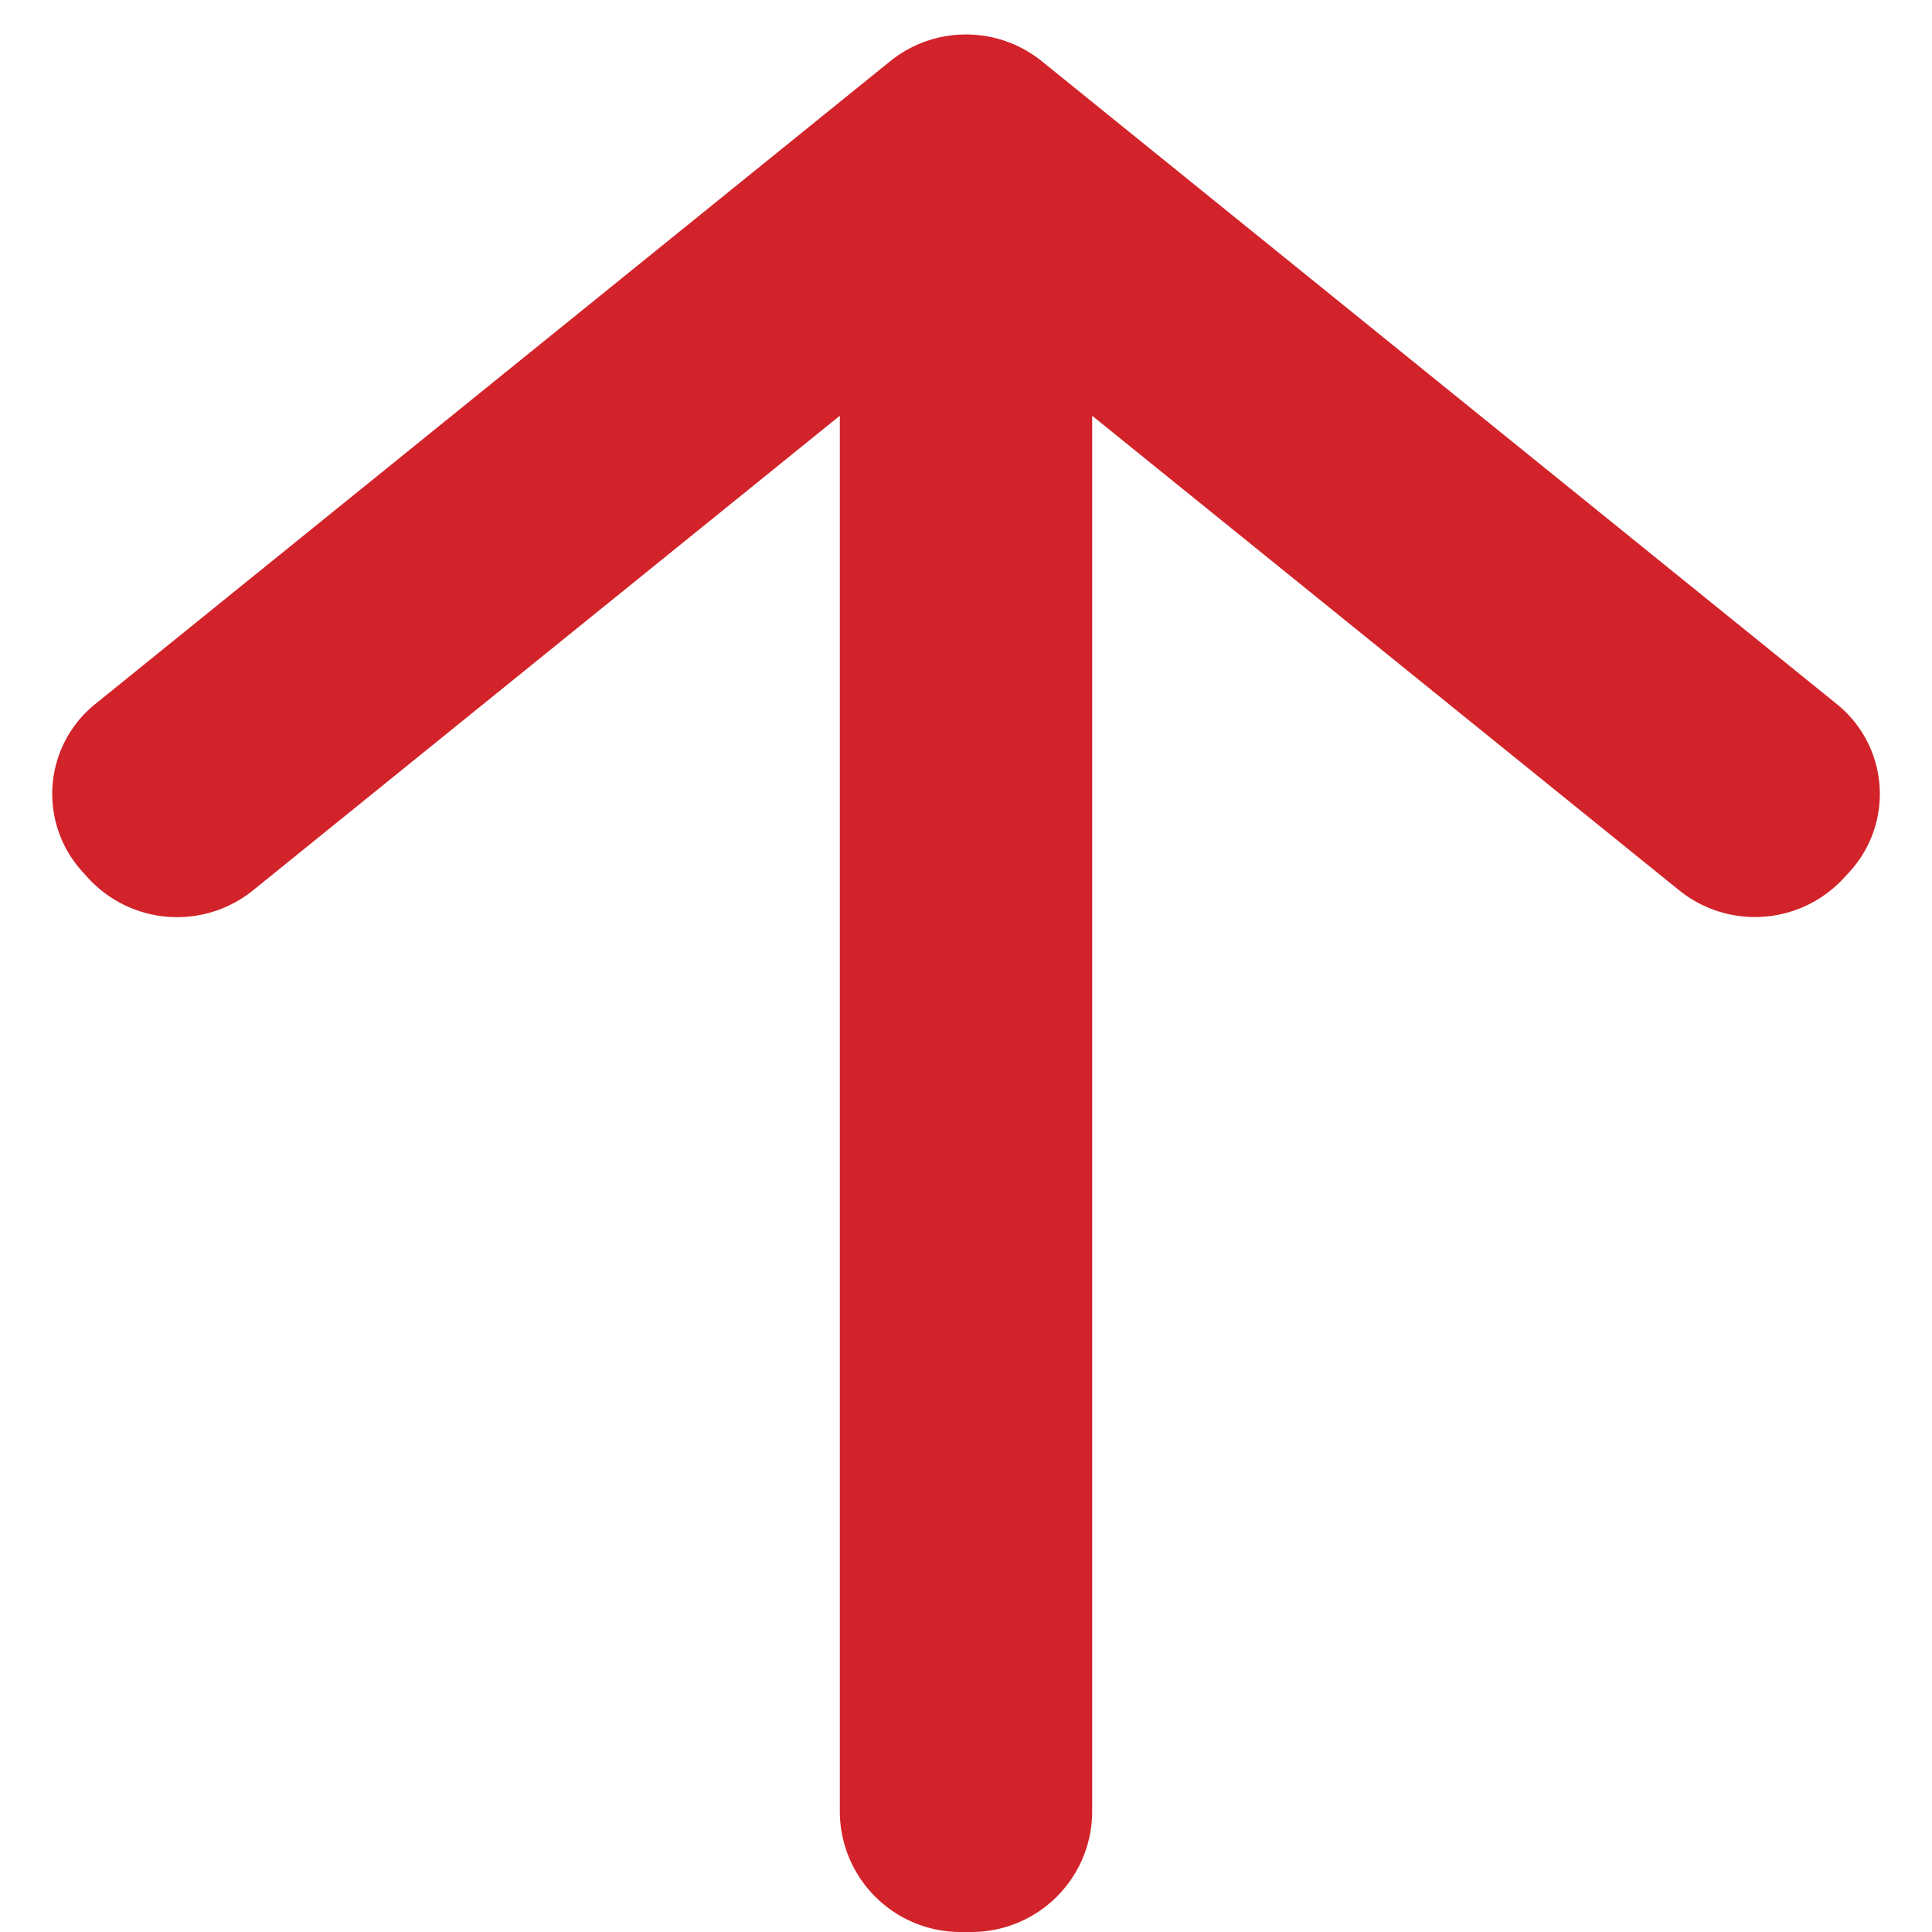 <svg xmlns="http://www.w3.org/2000/svg" width="16" height="16" viewBox="0 0 16 16"><g fill="none" fill-rule="evenodd" stroke="none" stroke-width="1"><g fill="#D2232A" transform="translate(-902 -935)"><g transform="translate(740 808.258)"><g transform="translate(137 102)"><path d="M37.556 31.696l-3.929-4.86a1 1 0 01.106-1.368l.05-.046a.955.955 0 011.385.107l5.324 6.584a1 1 0 010 1.258l-5.324 6.584a.955.955 0 01-1.385.106l-.05-.045a1 1 0 01-.106-1.37l3.93-4.859H26a1 1 0 01-1-1v-.09a1 1 0 011-1h11.556z" transform="scale(1 -1) rotate(90 65.742 0)"></path></g></g></g></g></svg>